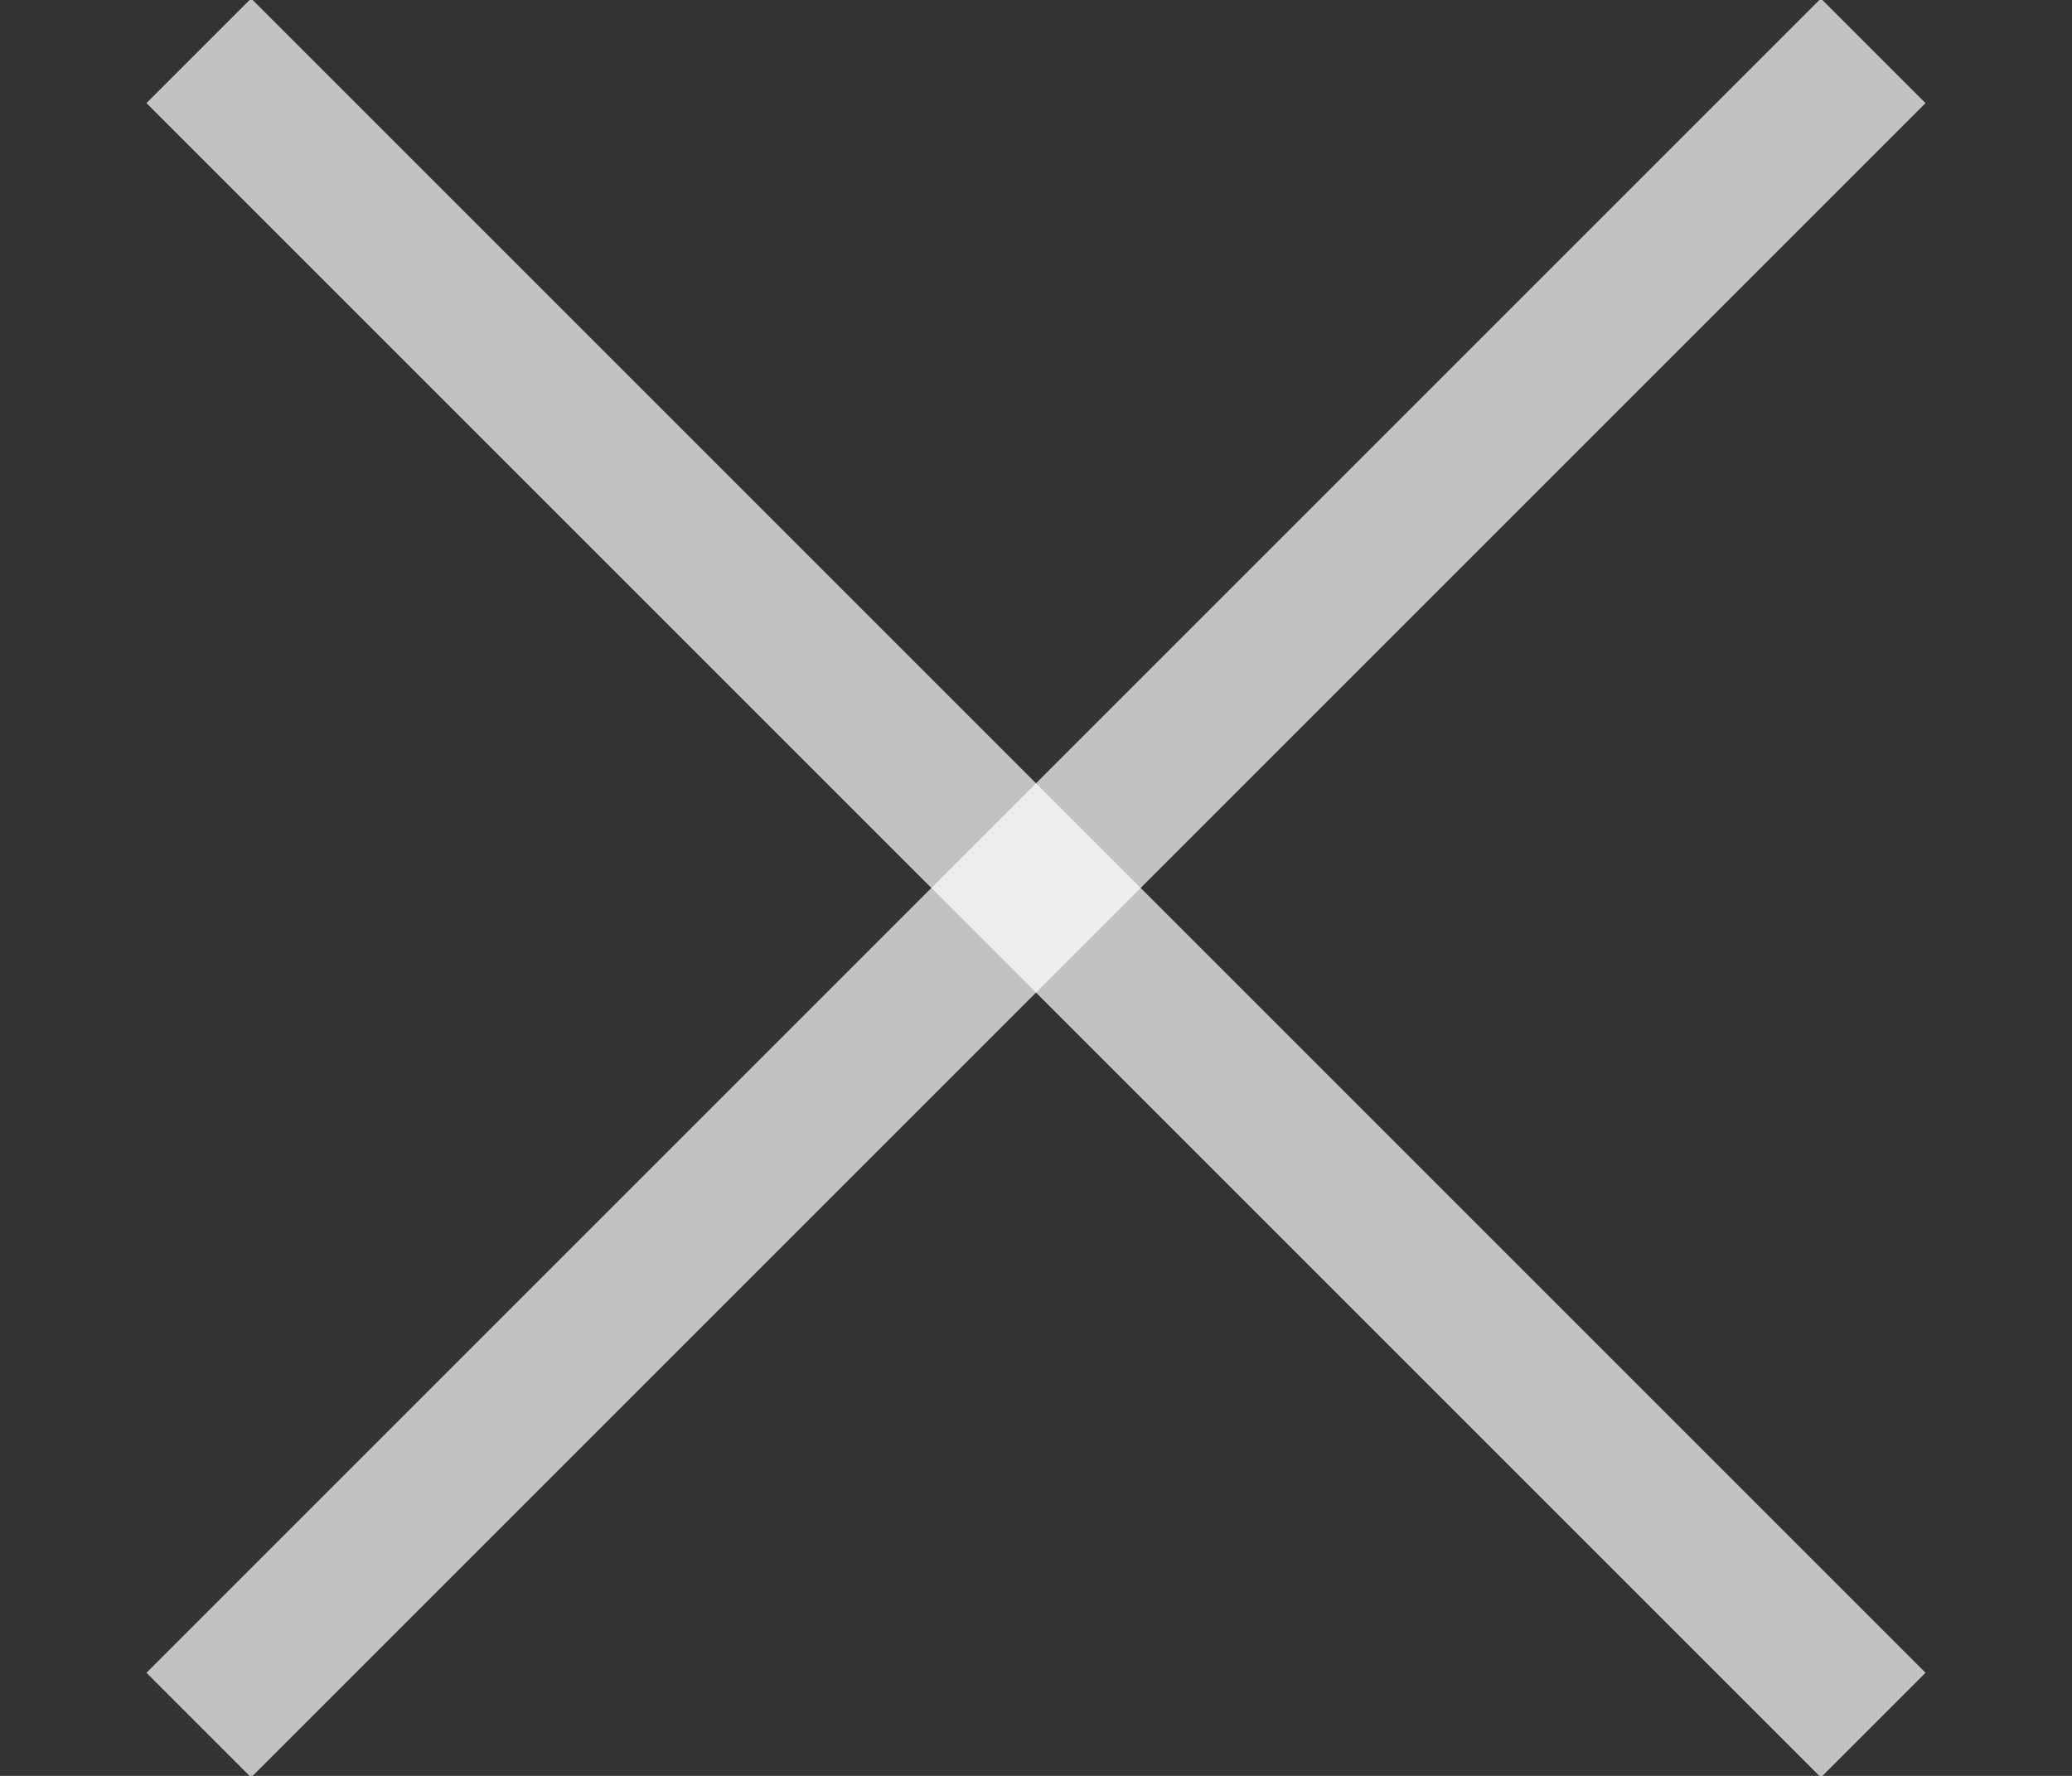 <?xml version="1.0" encoding="UTF-8"?>
<svg width="14px" height="12px" viewBox="0 0 14 12" version="1.1" xmlns="http://www.w3.org/2000/svg" xmlns:xlink="http://www.w3.org/1999/xlink">
    <rect x="0" y="0" width="14" height="12" fill="#333333" stroke="none"/>
    <!-- Generator: Sketch 41 (35326) - http://www.bohemiancoding.com/sketch -->
    <title>pw-close-static</title>
    <desc>Created with Sketch.</desc>
    <defs></defs>
    <g id="Page-1" stroke="none" stroke-width="1" fill="none" fill-rule="evenodd" stroke-opacity="0.7">
        <g id="Home" transform="translate(-370, -649)" stroke="#FFFFFF">
            <g id="Sidebar-left">
                <g id="Password" transform="translate(0, 610)">
                    <g id="pw-close-group" transform="translate(365, 33)">
                        <g id="pw-close-static" transform="translate(12, 12) rotate(45) translate(-12, -12) translate(4, 4)">
                            <path d="M8,5.5067062e-14 L8,16" id="Path-5"></path>
                            <path d="M9.41469125e-14,8 L16,8" id="Path-5-Copy"></path>
                        </g>
                    </g>
                </g>
            </g>
        </g>
    </g>
</svg>